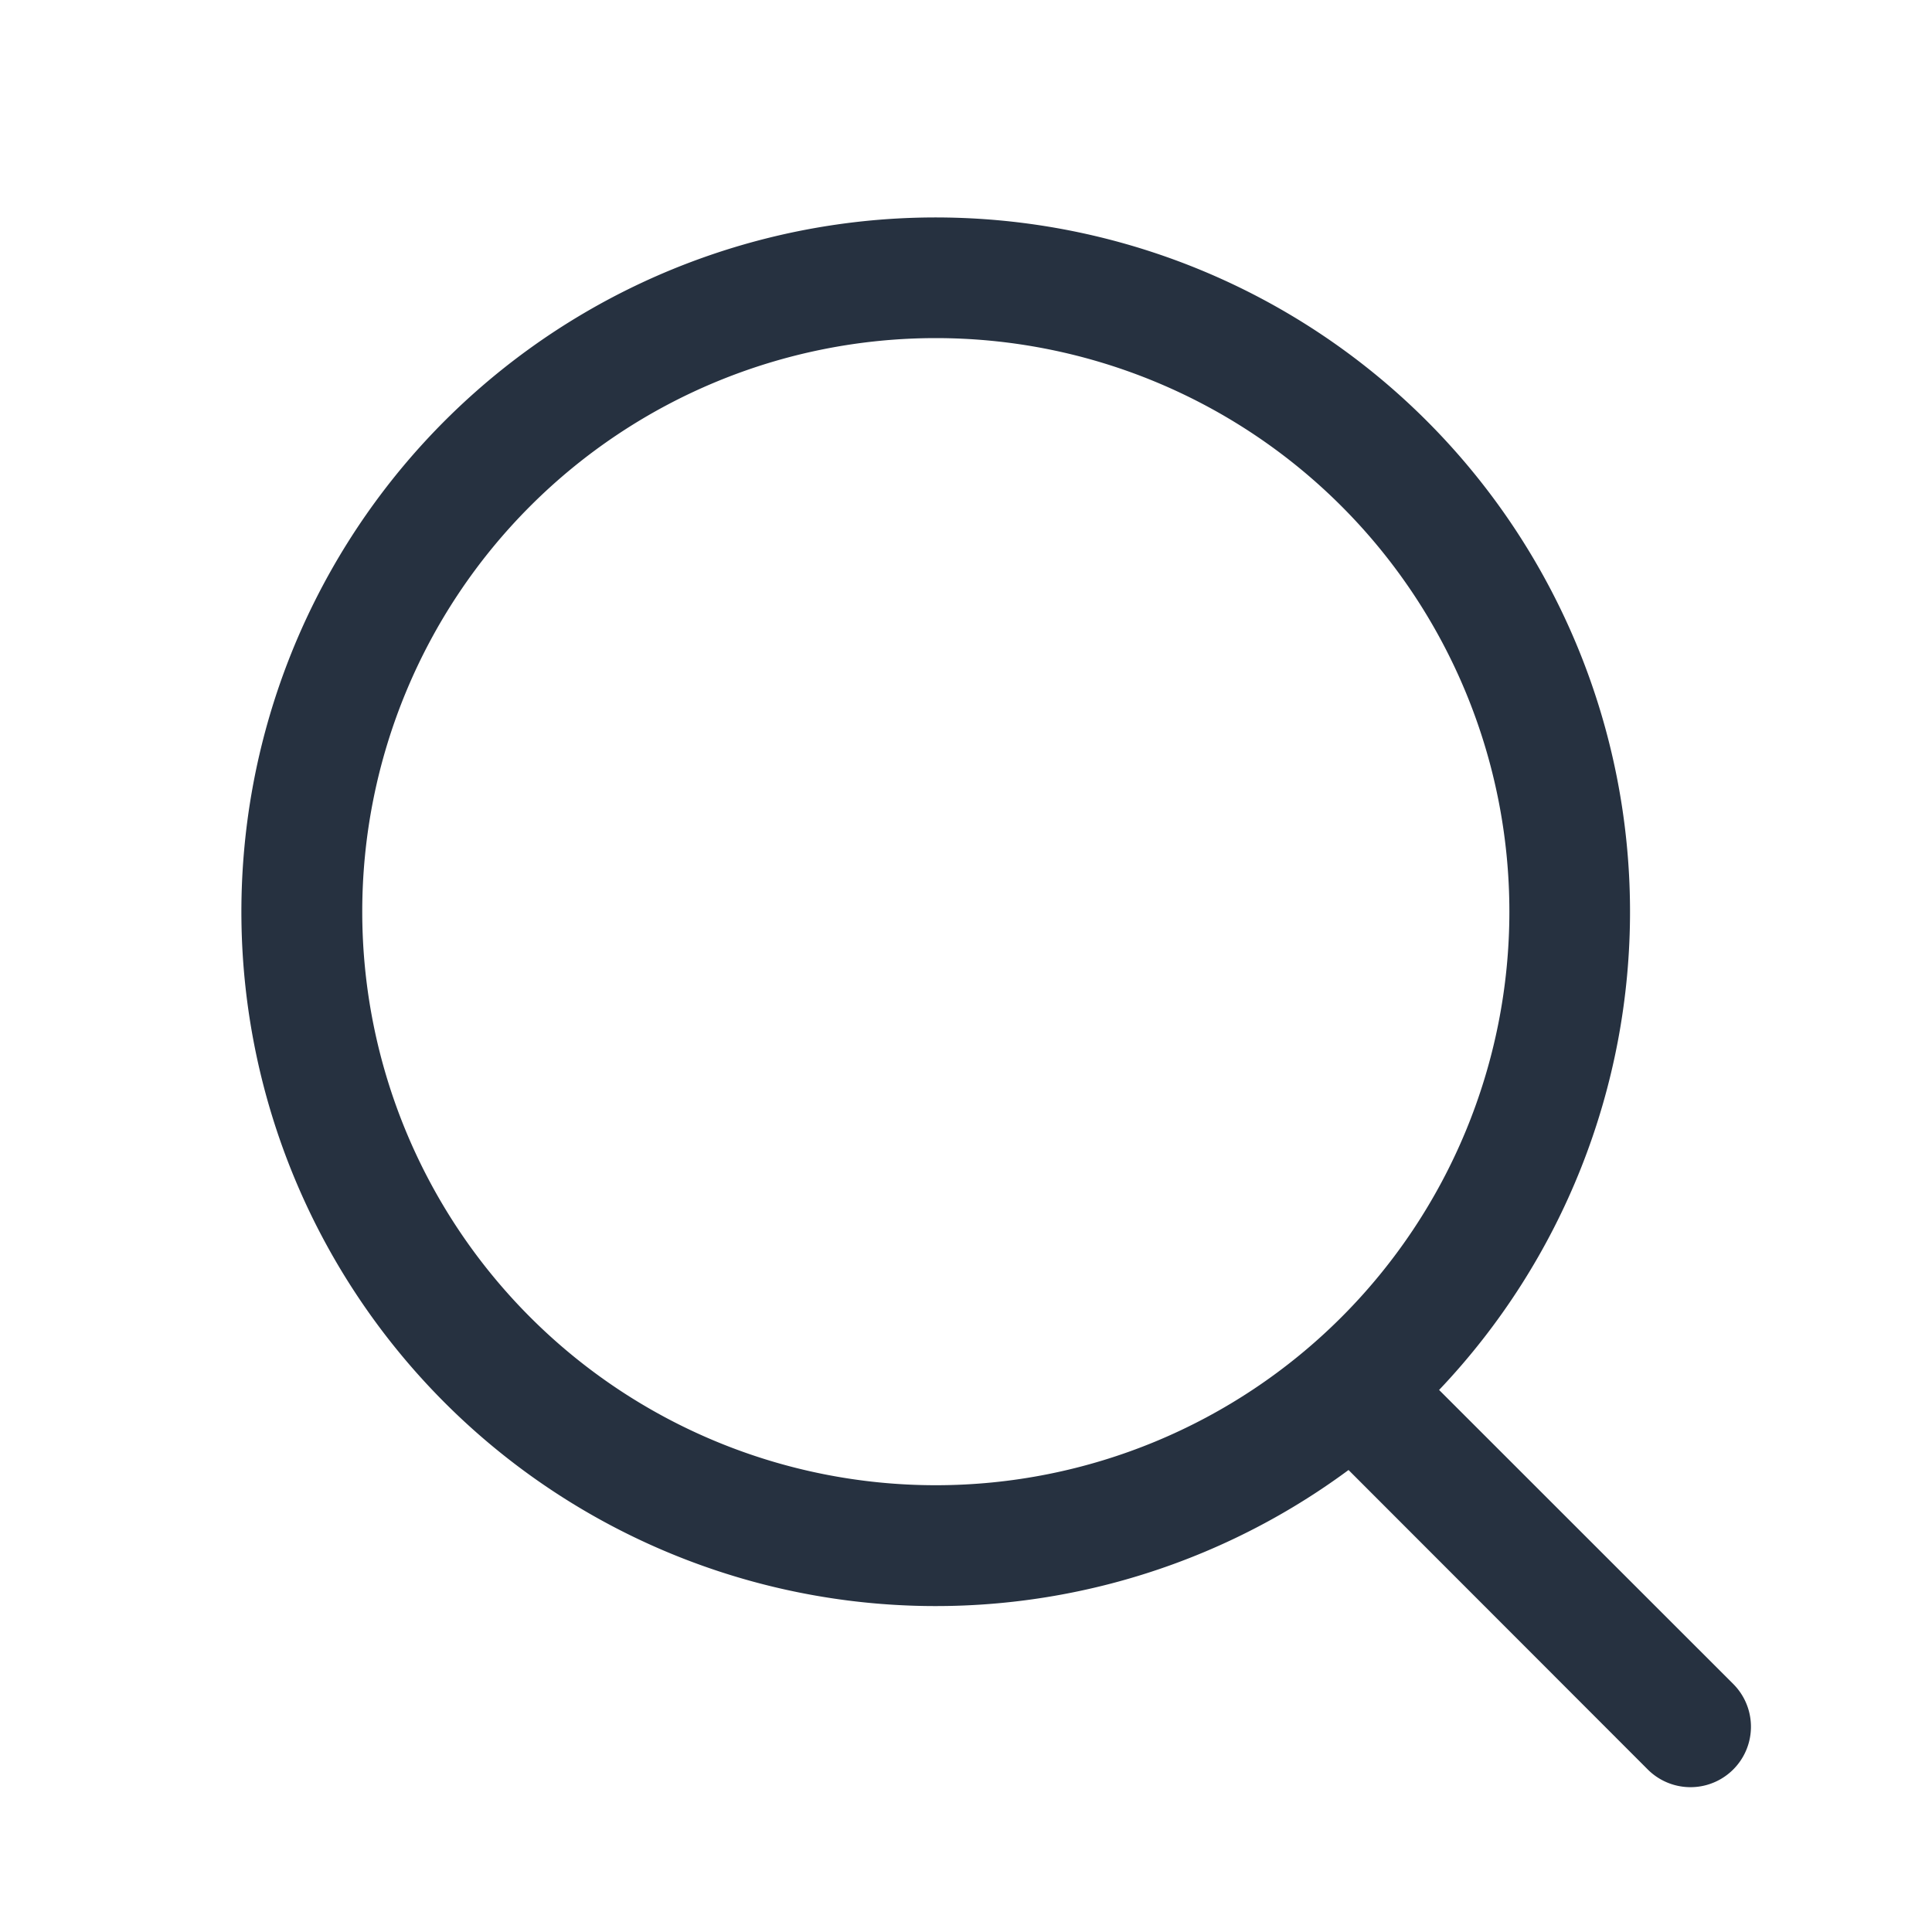 <svg t="1753800496920" class="icon" viewBox="0 0 1024 1024" version="1.1" xmlns="http://www.w3.org/2000/svg" p-id="25392" width="200" height="200"><path d="M762.752 736.704a368 368 0 1 0-48 42.432l158.592 158.72a32 32 0 0 0 45.312-45.312l-155.904-155.84zM496 179.2a304 304 0 1 1 0 608 304 304 0 0 1 0-608z" fill="#263140" p-id="25393"></path></svg>